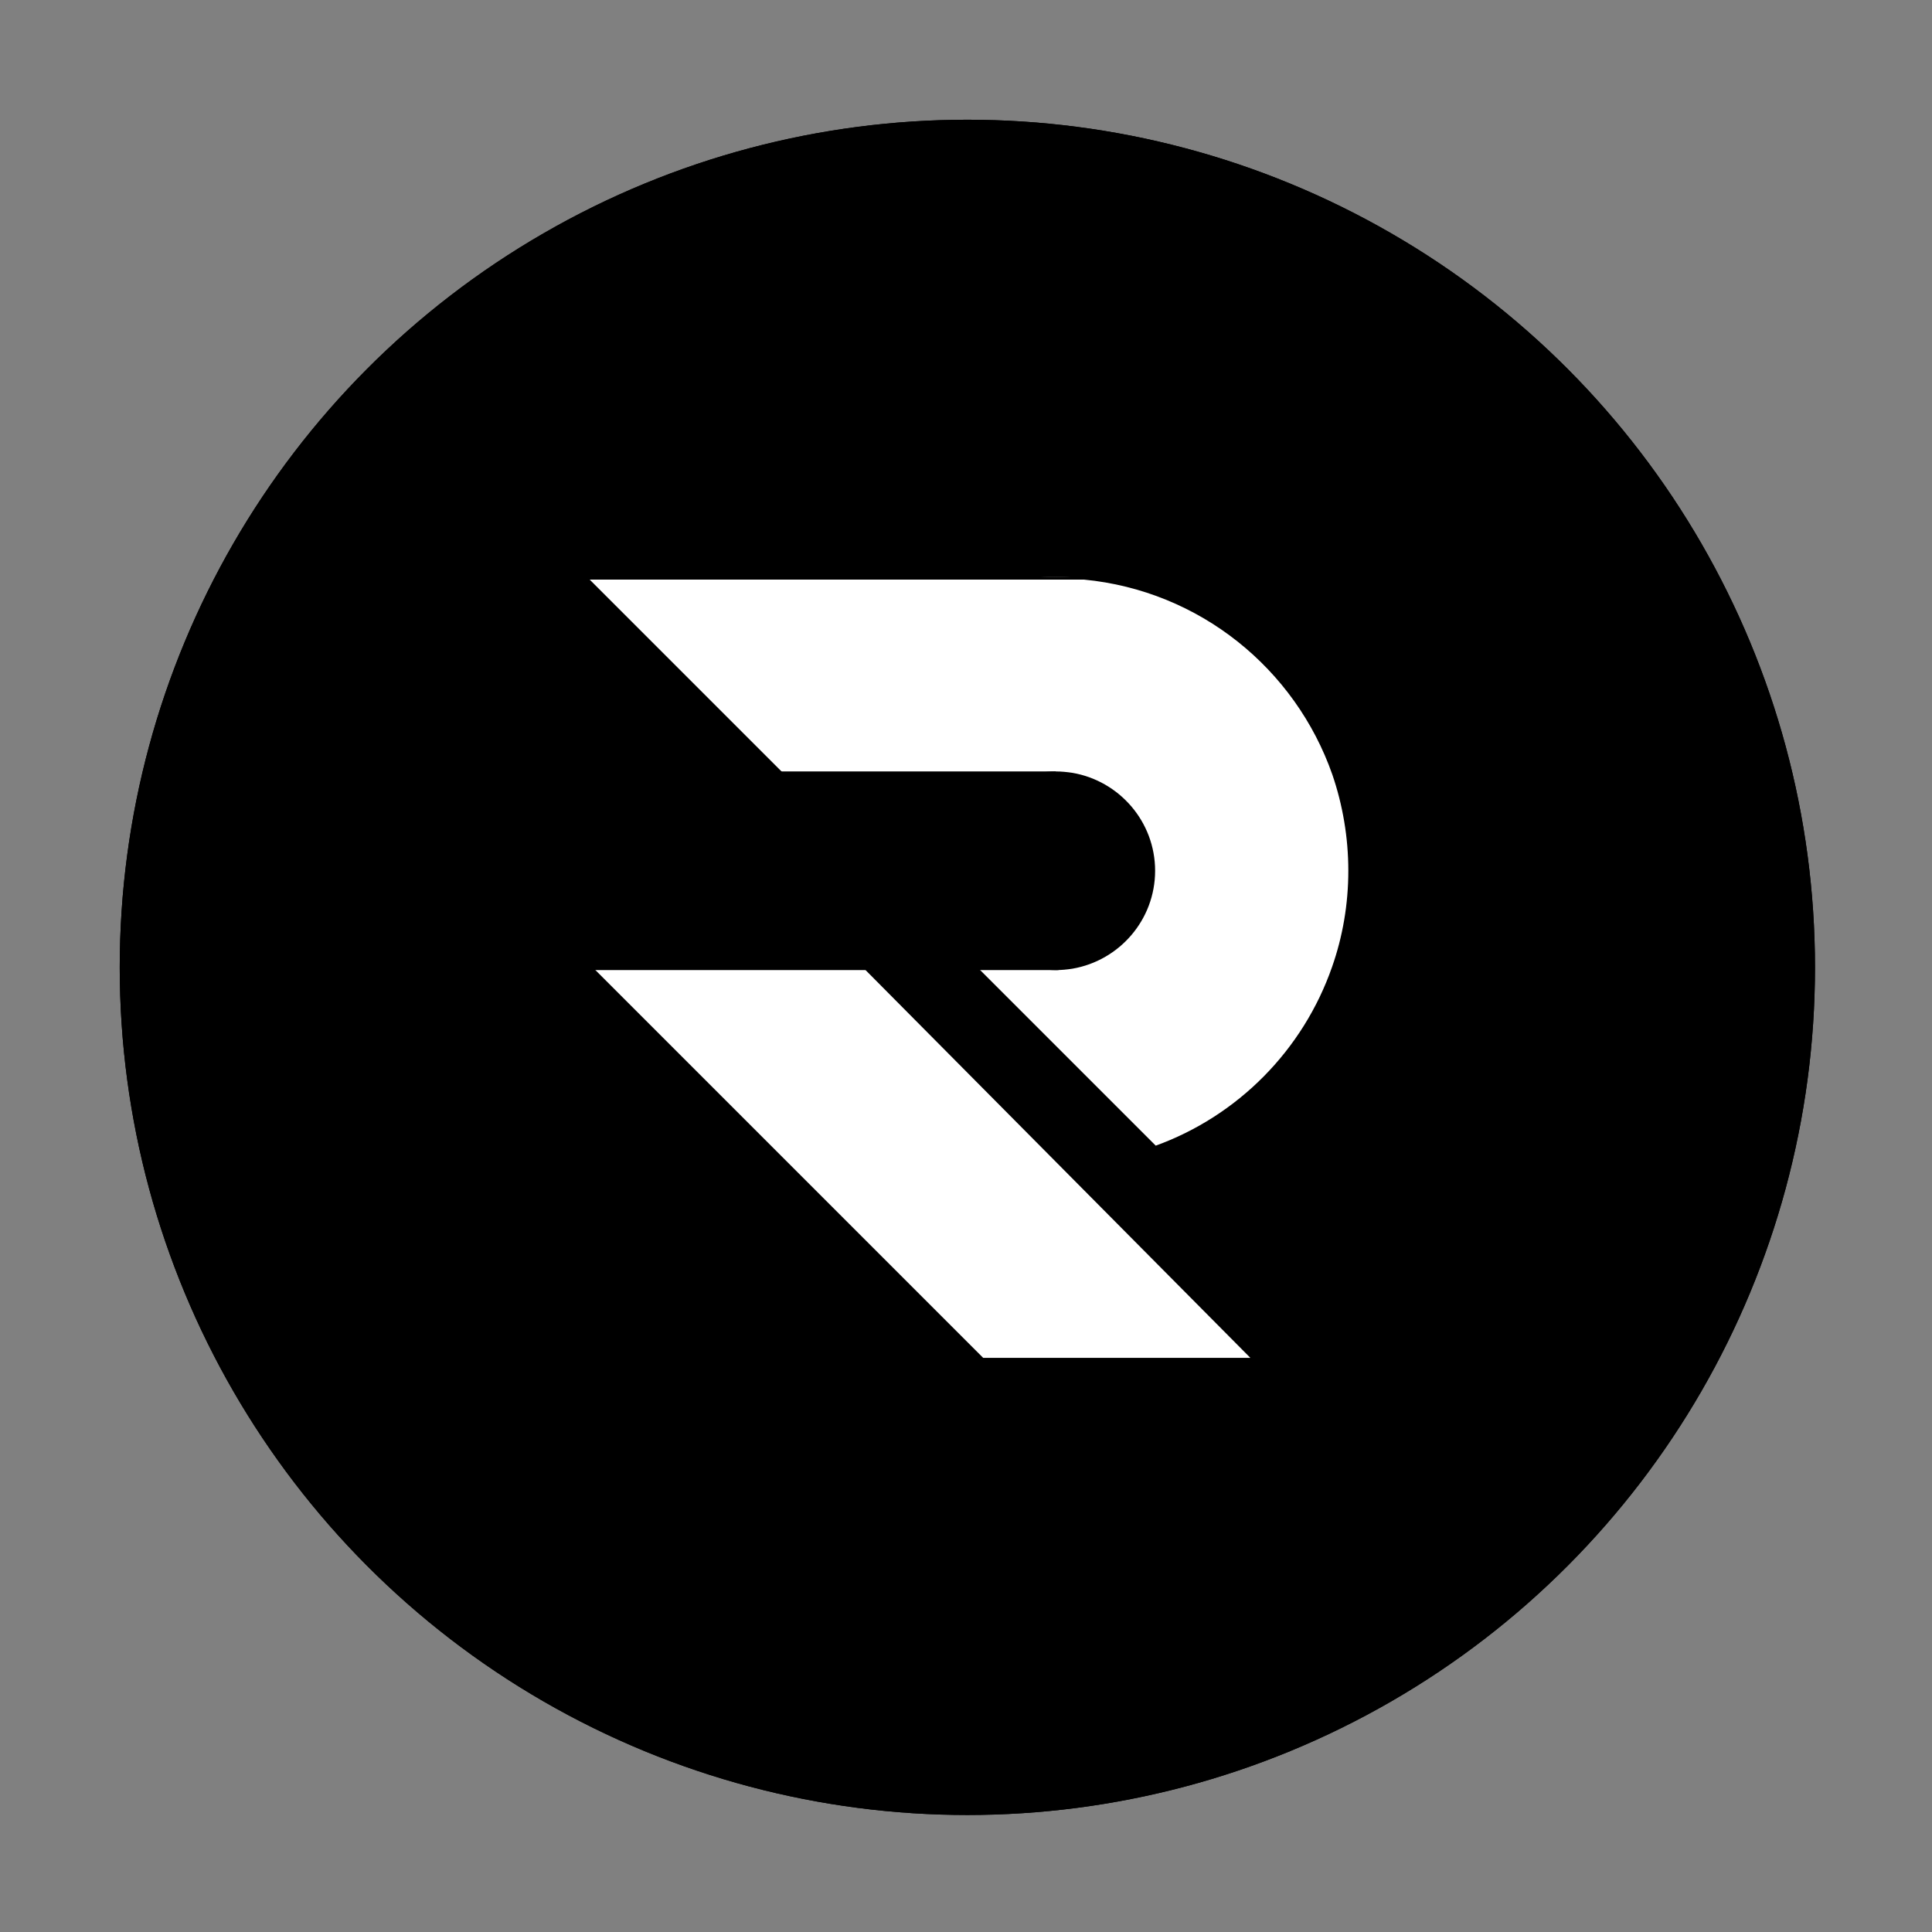 <?xml version="1.0" encoding="utf-8"?>
<!-- Generator: Adobe Illustrator 21.1.0, SVG Export Plug-In . SVG Version: 6.00 Build 0)  -->
<svg version="1.1" id="Layer_1" xmlns="http://www.w3.org/2000/svg" xmlns:xlink="http://www.w3.org/1999/xlink" x="0px" y="0px"
	 viewBox="0 0 710 710" style="enable-background:new 0 0 710 710;" xml:space="preserve">
<rect x="0" y="0" width="710" height="710" fill="#808080" stroke="none"/>
<style type="text/css">
	.st0{fill:#FFFFFF;}
	.st1{fill:none;stroke:#000000;stroke-miterlimit:10;}
	.st2{fill:#FFFFFF;stroke:#000000;stroke-miterlimit:10;}
</style>
<g>
	<circle cx="355.5" cy="355.5" r="311.5"/>
</g>
<g>
	<path class="st0" d="M398.4,212.5h-20.8c3.4-0.3,6.9-0.5,10.4-0.5S395,212.2,398.4,212.5z"/>
	<path d="M388,212c-3.5,0-7,0.2-10.4,0.5h20.8C395,212.2,391.5,212,388,212L388,212z"/>
</g>
<g>
	<line class="st1" x1="394" y1="284.5" x2="382" y2="284.5"/>
	<line class="st0" x1="394" y1="284.5" x2="382" y2="284.5"/>
</g>
<g>
	<line class="st1" x1="394" y1="355.5" x2="382" y2="355.5"/>
	<line class="st0" x1="394" y1="355.5" x2="382" y2="355.5"/>
</g>
<path class="st2" d="M496,320c0,12.4-2.1,24.4-6,35.5c-10.7,30.7-34.8,55.1-65.4,66.1l-66.1-66.1H382c2,0.3,4,0.5,6,0.5
	s4.1-0.2,6-0.5c17-2.9,30-17.7,30-35.5c0-17.8-13-32.6-30-35.5c-2-0.3-4-0.5-6-0.5s-4.1,0.2-6,0.5h-94.5l-72-72h182.9
	c42.7,4.1,78,32.9,91.7,72C493.9,295.6,496,307.6,496,320z"/>
<polygon class="st2" points="460.7,499.5 361.1,499.5 217.1,355.5 317.8,355.5 "/>
<rect x="242" y="283.5" width="146" height="12"/>
<rect x="212" y="344.5" width="177" height="12"/>
<polygon points="334,241.7 237.1,241.7 228,231.5 323.9,231.5 "/>
<g>
	<circle cx="355.5" cy="355.5" r="311.5"/>
</g>
<g>
	<path class="st0" d="M398.4,212.5h-20.8c3.4-0.3,6.9-0.5,10.4-0.5S395,212.2,398.4,212.5z"/>
	<path d="M388,212c-3.5,0-7,0.2-10.4,0.5h20.8C395,212.2,391.5,212,388,212L388,212z"/>
</g>
<g>
	<line class="st1" x1="394" y1="284.5" x2="382" y2="284.5"/>
	<line class="st0" x1="394" y1="284.5" x2="382" y2="284.5"/>
</g>
<g>
	<line class="st1" x1="394" y1="355.5" x2="382" y2="355.5"/>
	<line class="st0" x1="394" y1="355.5" x2="382" y2="355.5"/>
</g>
<path class="st2" d="M496,320c0,12.4-2.1,24.4-6,35.5c-10.7,30.7-34.8,55.1-65.4,66.1l-66.1-66.1H382c2,0.3,4,0.5,6,0.5
	s4.1-0.2,6-0.5c17-2.9,30-17.7,30-35.5c0-17.8-13-32.6-30-35.5c-2-0.3-4-0.5-6-0.5s-4.1,0.2-6,0.5h-94.5l-72-72h182.9
	c42.7,4.1,78,32.9,91.7,72C493.9,295.6,496,307.6,496,320z"/>
<polygon class="st2" points="460.7,499.5 361.1,499.5 217.1,355.5 317.8,355.5 "/>
<rect x="242" y="283.5" width="146" height="12"/>
<rect x="212" y="344.5" width="177" height="12"/>
</svg>
